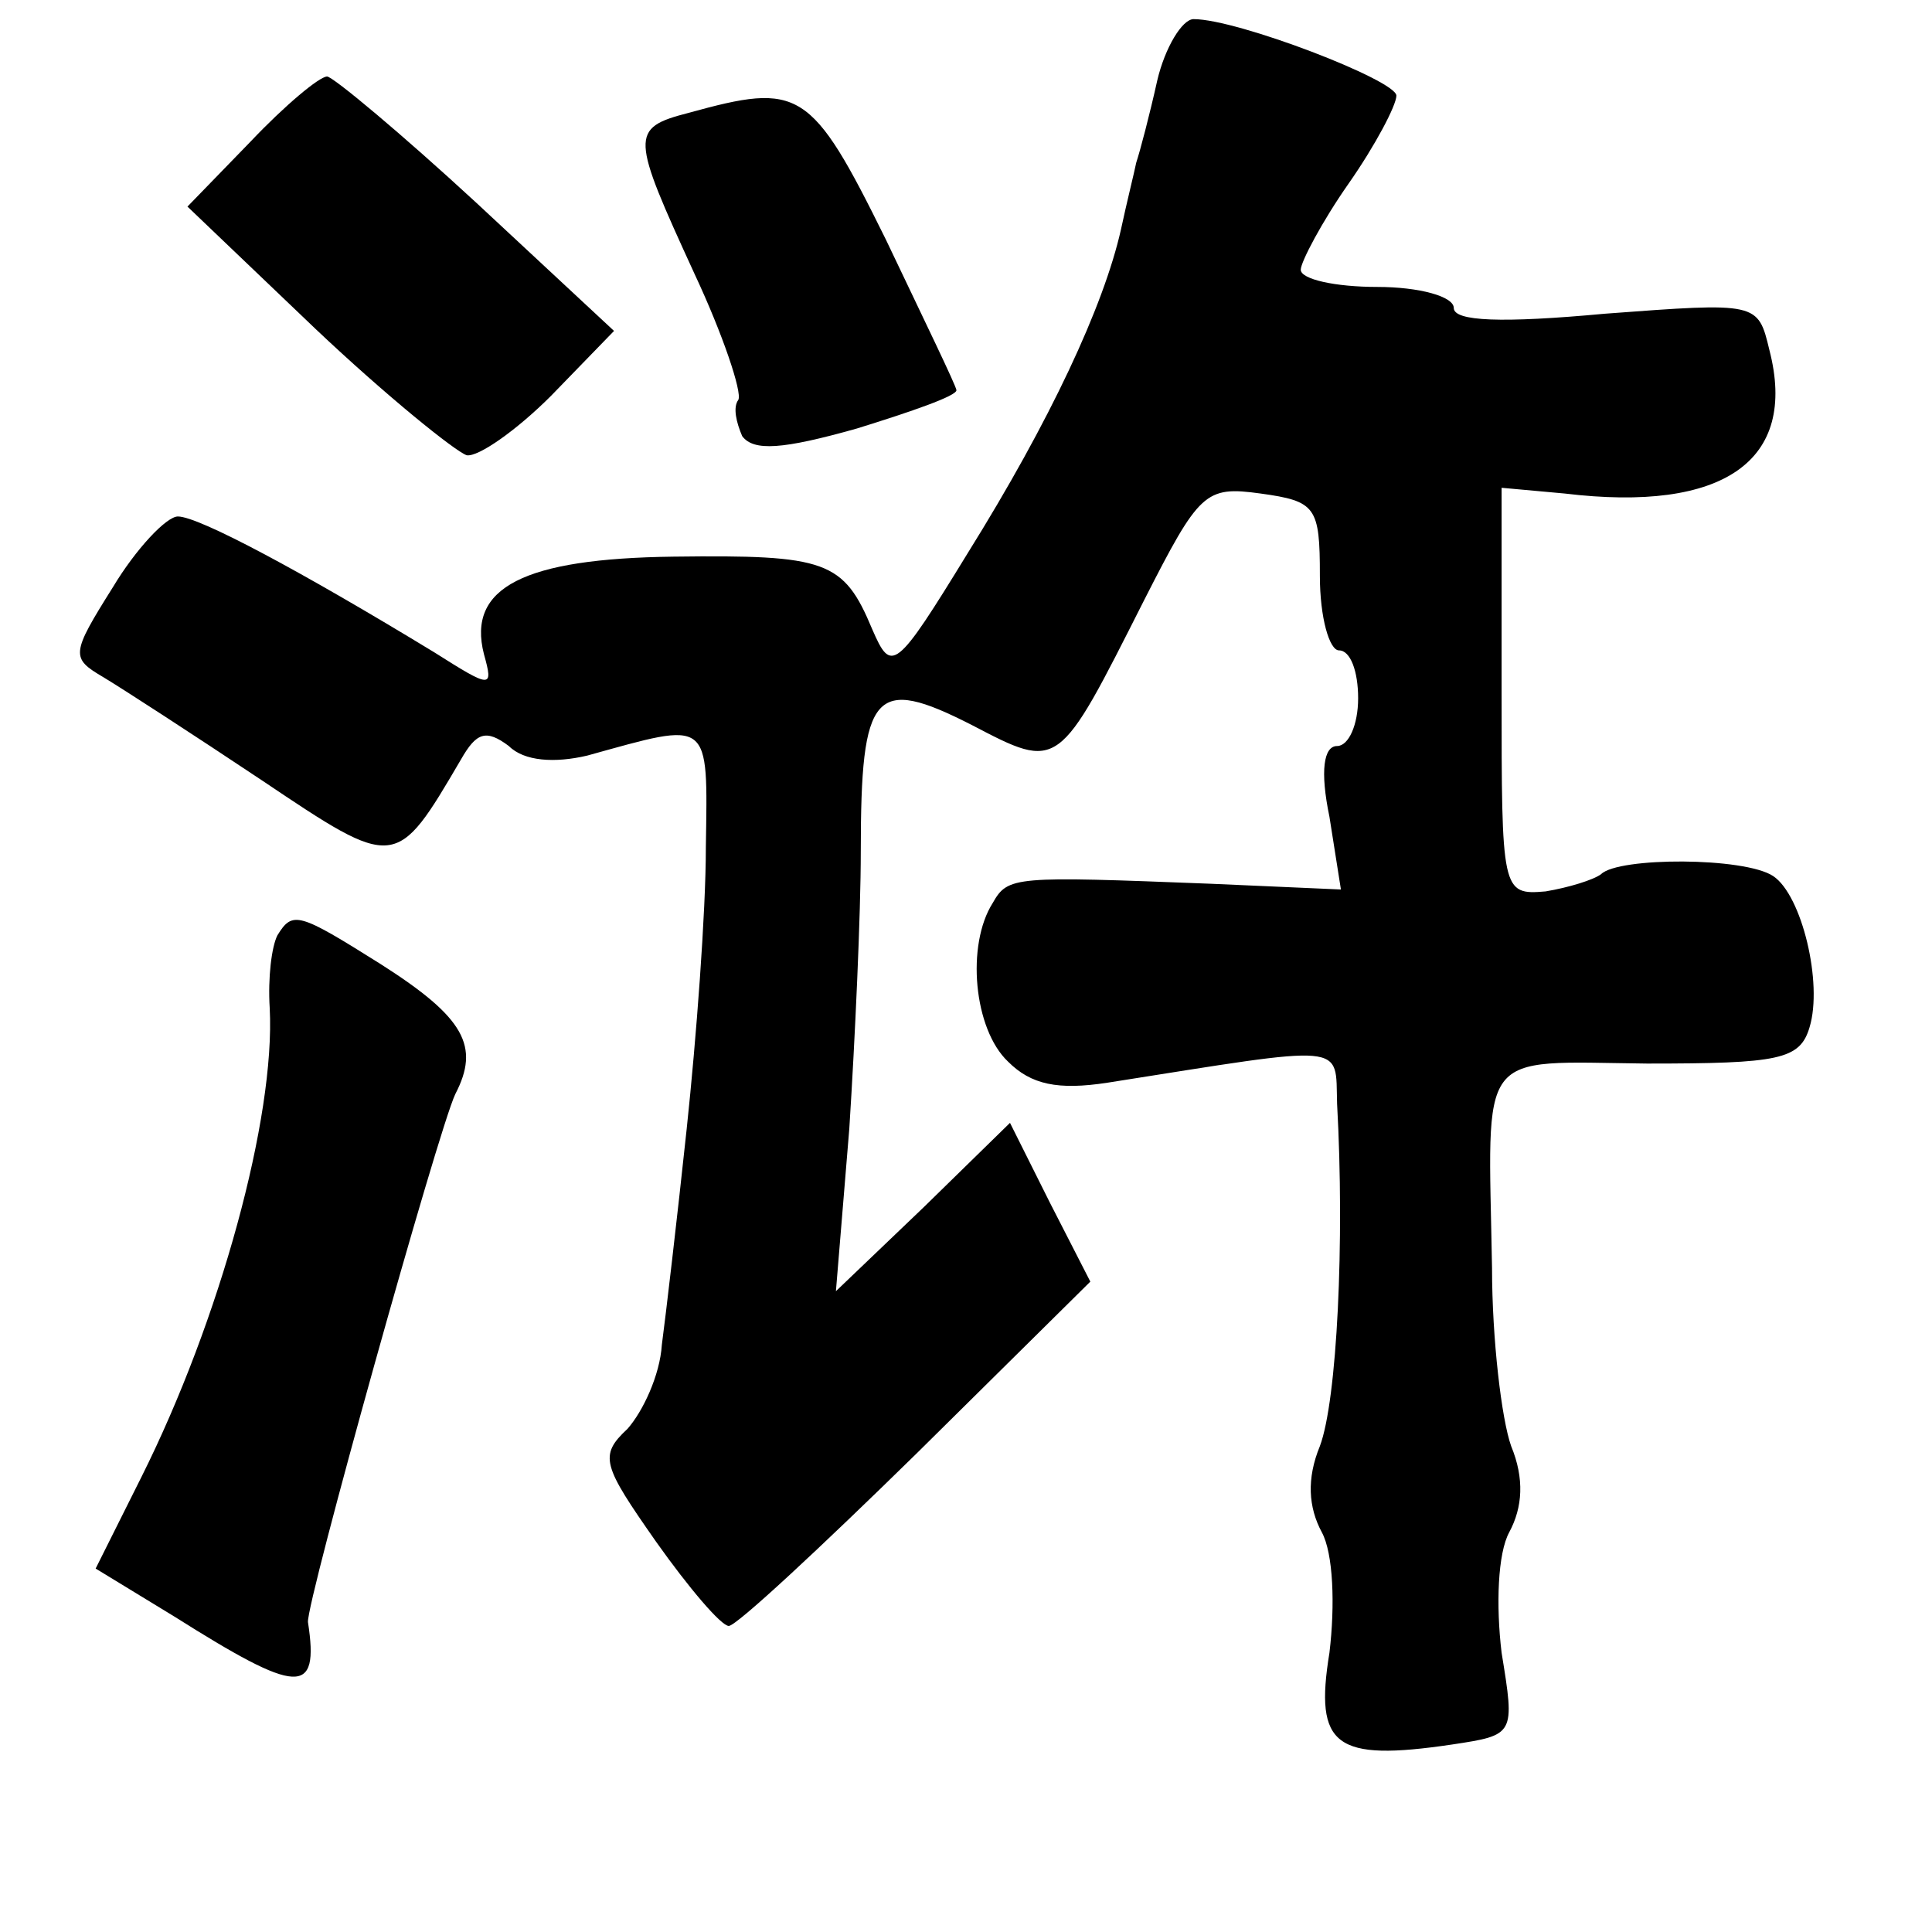 <?xml version="1.0" standalone="no"?>
<!DOCTYPE svg PUBLIC "-//W3C//DTD SVG 20010904//EN"
 "http://www.w3.org/TR/2001/REC-SVG-20010904/DTD/svg10.dtd">
<svg version="1.0" xmlns="http://www.w3.org/2000/svg"
 width="101pt" height="101pt" viewBox="0 0 101 101"
 preserveAspectRatio="xMidYMid meet">
<g transform="translate(0,101) scale(0.1,-0.1)"
fill="#000000" stroke="none">
<path d="M605 968 c-4 -18 -9 -37 -11 -43 -1 -5 -5 -21 -8 -35 -9 -40 -37
-100 -80 -169 -38 -62 -40 -63 -50 -40 -15 36 -24 39 -104 38 -78 -1 -108 -16
-99 -51 5 -18 4 -18 -26 1 -69 42 -123 71 -134 71 -6 0 -22 -17 -34 -37 -22
-35 -22 -37 -5 -47 10 -6 47 -30 83 -54 70 -47 70 -47 104 11 8 14 13 16 25 7
8 -8 24 -9 41 -5 65 18 63 20 62 -48 0 -34 -5 -100 -10 -147 -5 -47 -11 -98
-13 -113 -1 -16 -10 -35 -18 -44 -15 -14 -13 -19 15 -59 17 -24 34 -44 38 -44
4 0 48 41 98 90 l91 90 -21 41 -21 42 -45 -44 -46 -44 7 85 c3 47 6 112 6 145
0 84 7 92 58 66 46 -24 45 -24 90 65 29 57 32 60 61 56 29 -4 31 -7 31 -43 0
-22 5 -39 10 -39 6 0 10 -11 10 -25 0 -14 -5 -25 -11 -25 -7 0 -9 -13 -4 -37
l6 -38 -68 3 c-103 4 -106 4 -114 -10 -14 -22 -10 -66 8 -83 12 -12 26 -15 52
-11 127 20 119 21 120 -11 4 -72 0 -155 -9 -179 -7 -17 -6 -32 1 -45 6 -11 7
-38 4 -63 -8 -49 3 -57 64 -48 33 5 33 5 26 48 -3 25 -2 52 4 63 7 13 8 28 1
45 -5 14 -10 56 -10 93 -2 116 -9 108 81 107 69 0 80 2 85 19 7 23 -4 69 -19
79 -15 10 -81 10 -90 1 -4 -3 -17 -7 -29 -9 -23 -2 -23 0 -23 105 l0 106 33
-3 c83 -10 122 17 107 75 -6 25 -6 25 -86 19 -54 -5 -79 -4 -79 3 0 6 -18 11
-40 11 -22 0 -40 4 -40 9 0 4 11 25 25 45 14 20 25 41 25 46 0 8 -83 40 -106
40 -6 0 -15 -15 -19 -32z"/>
<path d="M131 936 l-33 -34 67 -64 c37 -35 73 -64 79 -66 6 -1 26 13 44 31
l33 34 -72 67 c-39 36 -75 66 -78 66 -4 0 -22 -15 -40 -34z"/>
<path d="M360 951 c-31 -8 -30 -12 3 -84 15 -32 25 -62 23 -66 -3 -4 -1 -12 2
-19 6 -8 21 -7 60 4 29 9 52 17 52 20 0 2 -17 37 -37 79 -39 79 -45 82 -103
66z"/>
<path d="M145 521 c-3 -6 -5 -22 -4 -38 3 -57 -26 -163 -67 -245 l-24 -48 41
-25 c65 -41 76 -42 70 -3 -1 10 68 257 77 276 13 25 5 40 -39 68 -43 27 -46
28 -54 15z"/>
</g>
</svg>
